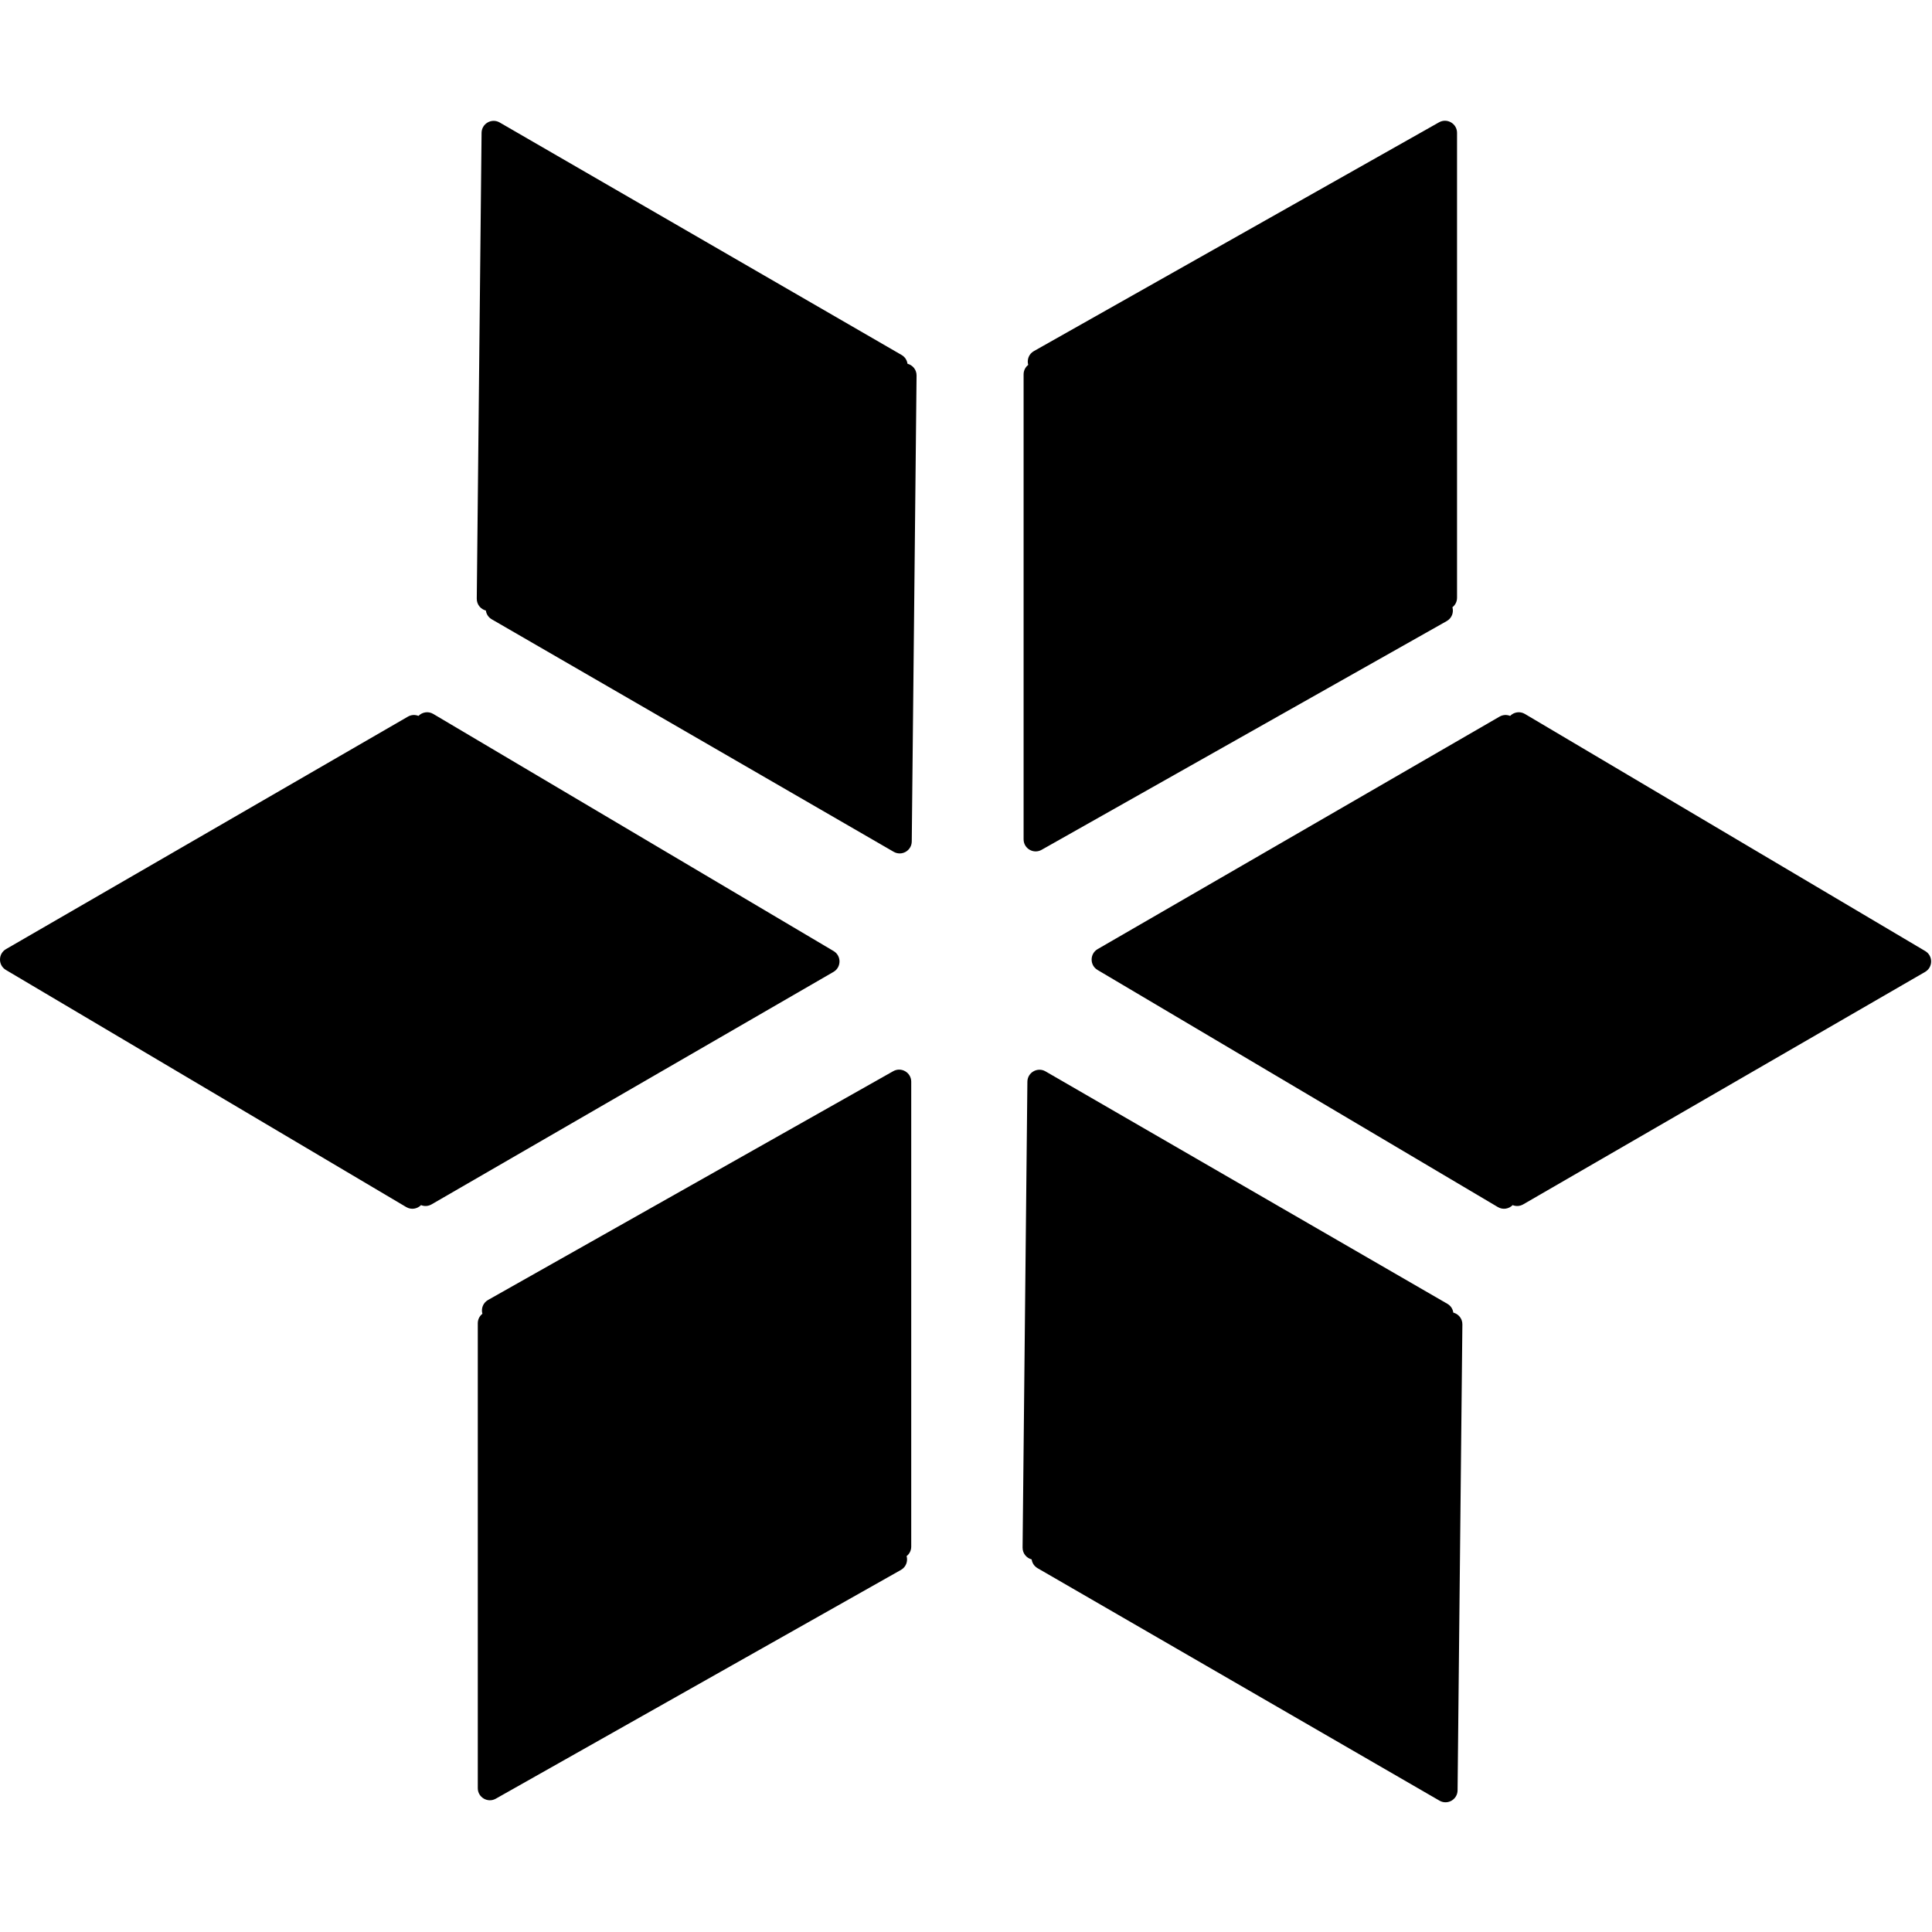 <svg width="80" height="80" viewBox="0 0 80 80" fill="none" xmlns="http://www.w3.org/2000/svg">
<g clip-path="url(#clip0_167_259)">
<path fill-rule="evenodd" clip-rule="evenodd" d="M42.812 14.538L59.587 5.065C59.92 4.877 60.333 5.118 60.333 5.501V24.751C60.333 24.917 60.256 25.055 60.142 25.145C60.201 25.354 60.122 25.595 59.907 25.717L43.131 35.189C42.798 35.378 42.385 35.137 42.385 34.754V15.504C42.385 15.338 42.462 15.199 42.576 15.11C42.518 14.901 42.596 14.659 42.812 14.538ZM19.941 5.5L19.742 24.791C19.74 25.038 19.909 25.227 20.119 25.281C20.138 25.425 20.22 25.562 20.364 25.645L37.005 35.271C37.336 35.462 37.75 35.226 37.754 34.843L37.953 15.552C37.956 15.305 37.787 15.116 37.577 15.062C37.557 14.918 37.476 14.781 37.332 14.698L20.691 5.072C20.36 4.881 19.945 5.117 19.941 5.5ZM0.245 40.164L16.821 49.982C17.034 50.108 17.282 50.055 17.434 49.901C17.568 49.956 17.727 49.953 17.871 49.87L34.512 40.245C34.843 40.053 34.846 39.576 34.517 39.381L17.941 29.563C17.729 29.437 17.48 29.489 17.328 29.644C17.194 29.589 17.035 29.591 16.891 29.674L0.25 39.3C-0.081 39.491 -0.084 39.969 0.245 40.164ZM45.447 40.164L62.023 49.982C62.236 50.108 62.484 50.055 62.636 49.901C62.77 49.956 62.929 49.953 63.073 49.87L79.714 40.245C80.045 40.053 80.048 39.576 79.719 39.381L63.143 29.563C62.931 29.437 62.683 29.489 62.531 29.644C62.396 29.589 62.237 29.591 62.093 29.674L45.452 39.3C45.121 39.491 45.118 39.969 45.447 40.164ZM42.542 44.791L42.343 64.081C42.341 64.328 42.51 64.517 42.719 64.572C42.739 64.716 42.821 64.853 42.965 64.936L59.606 74.561C59.937 74.753 60.351 74.516 60.355 74.134L60.554 54.843C60.557 54.596 60.388 54.407 60.178 54.352C60.158 54.208 60.077 54.071 59.933 53.988L43.292 44.363C42.961 44.172 42.546 44.408 42.542 44.791ZM36.986 44.356L20.211 53.828C19.995 53.95 19.916 54.192 19.975 54.401C19.861 54.49 19.784 54.629 19.784 54.794L19.784 74.045C19.784 74.427 20.197 74.668 20.53 74.48L37.306 65.007C37.521 64.886 37.599 64.644 37.541 64.435C37.655 64.346 37.732 64.207 37.732 64.042V44.791C37.732 44.409 37.319 44.168 36.986 44.356Z" fill="black"/>
</g>
<defs>
<clipPath id="clip0_167_259">
<rect width="80" height="80" fill="white"/>
</clipPath>
</defs>
</svg>
